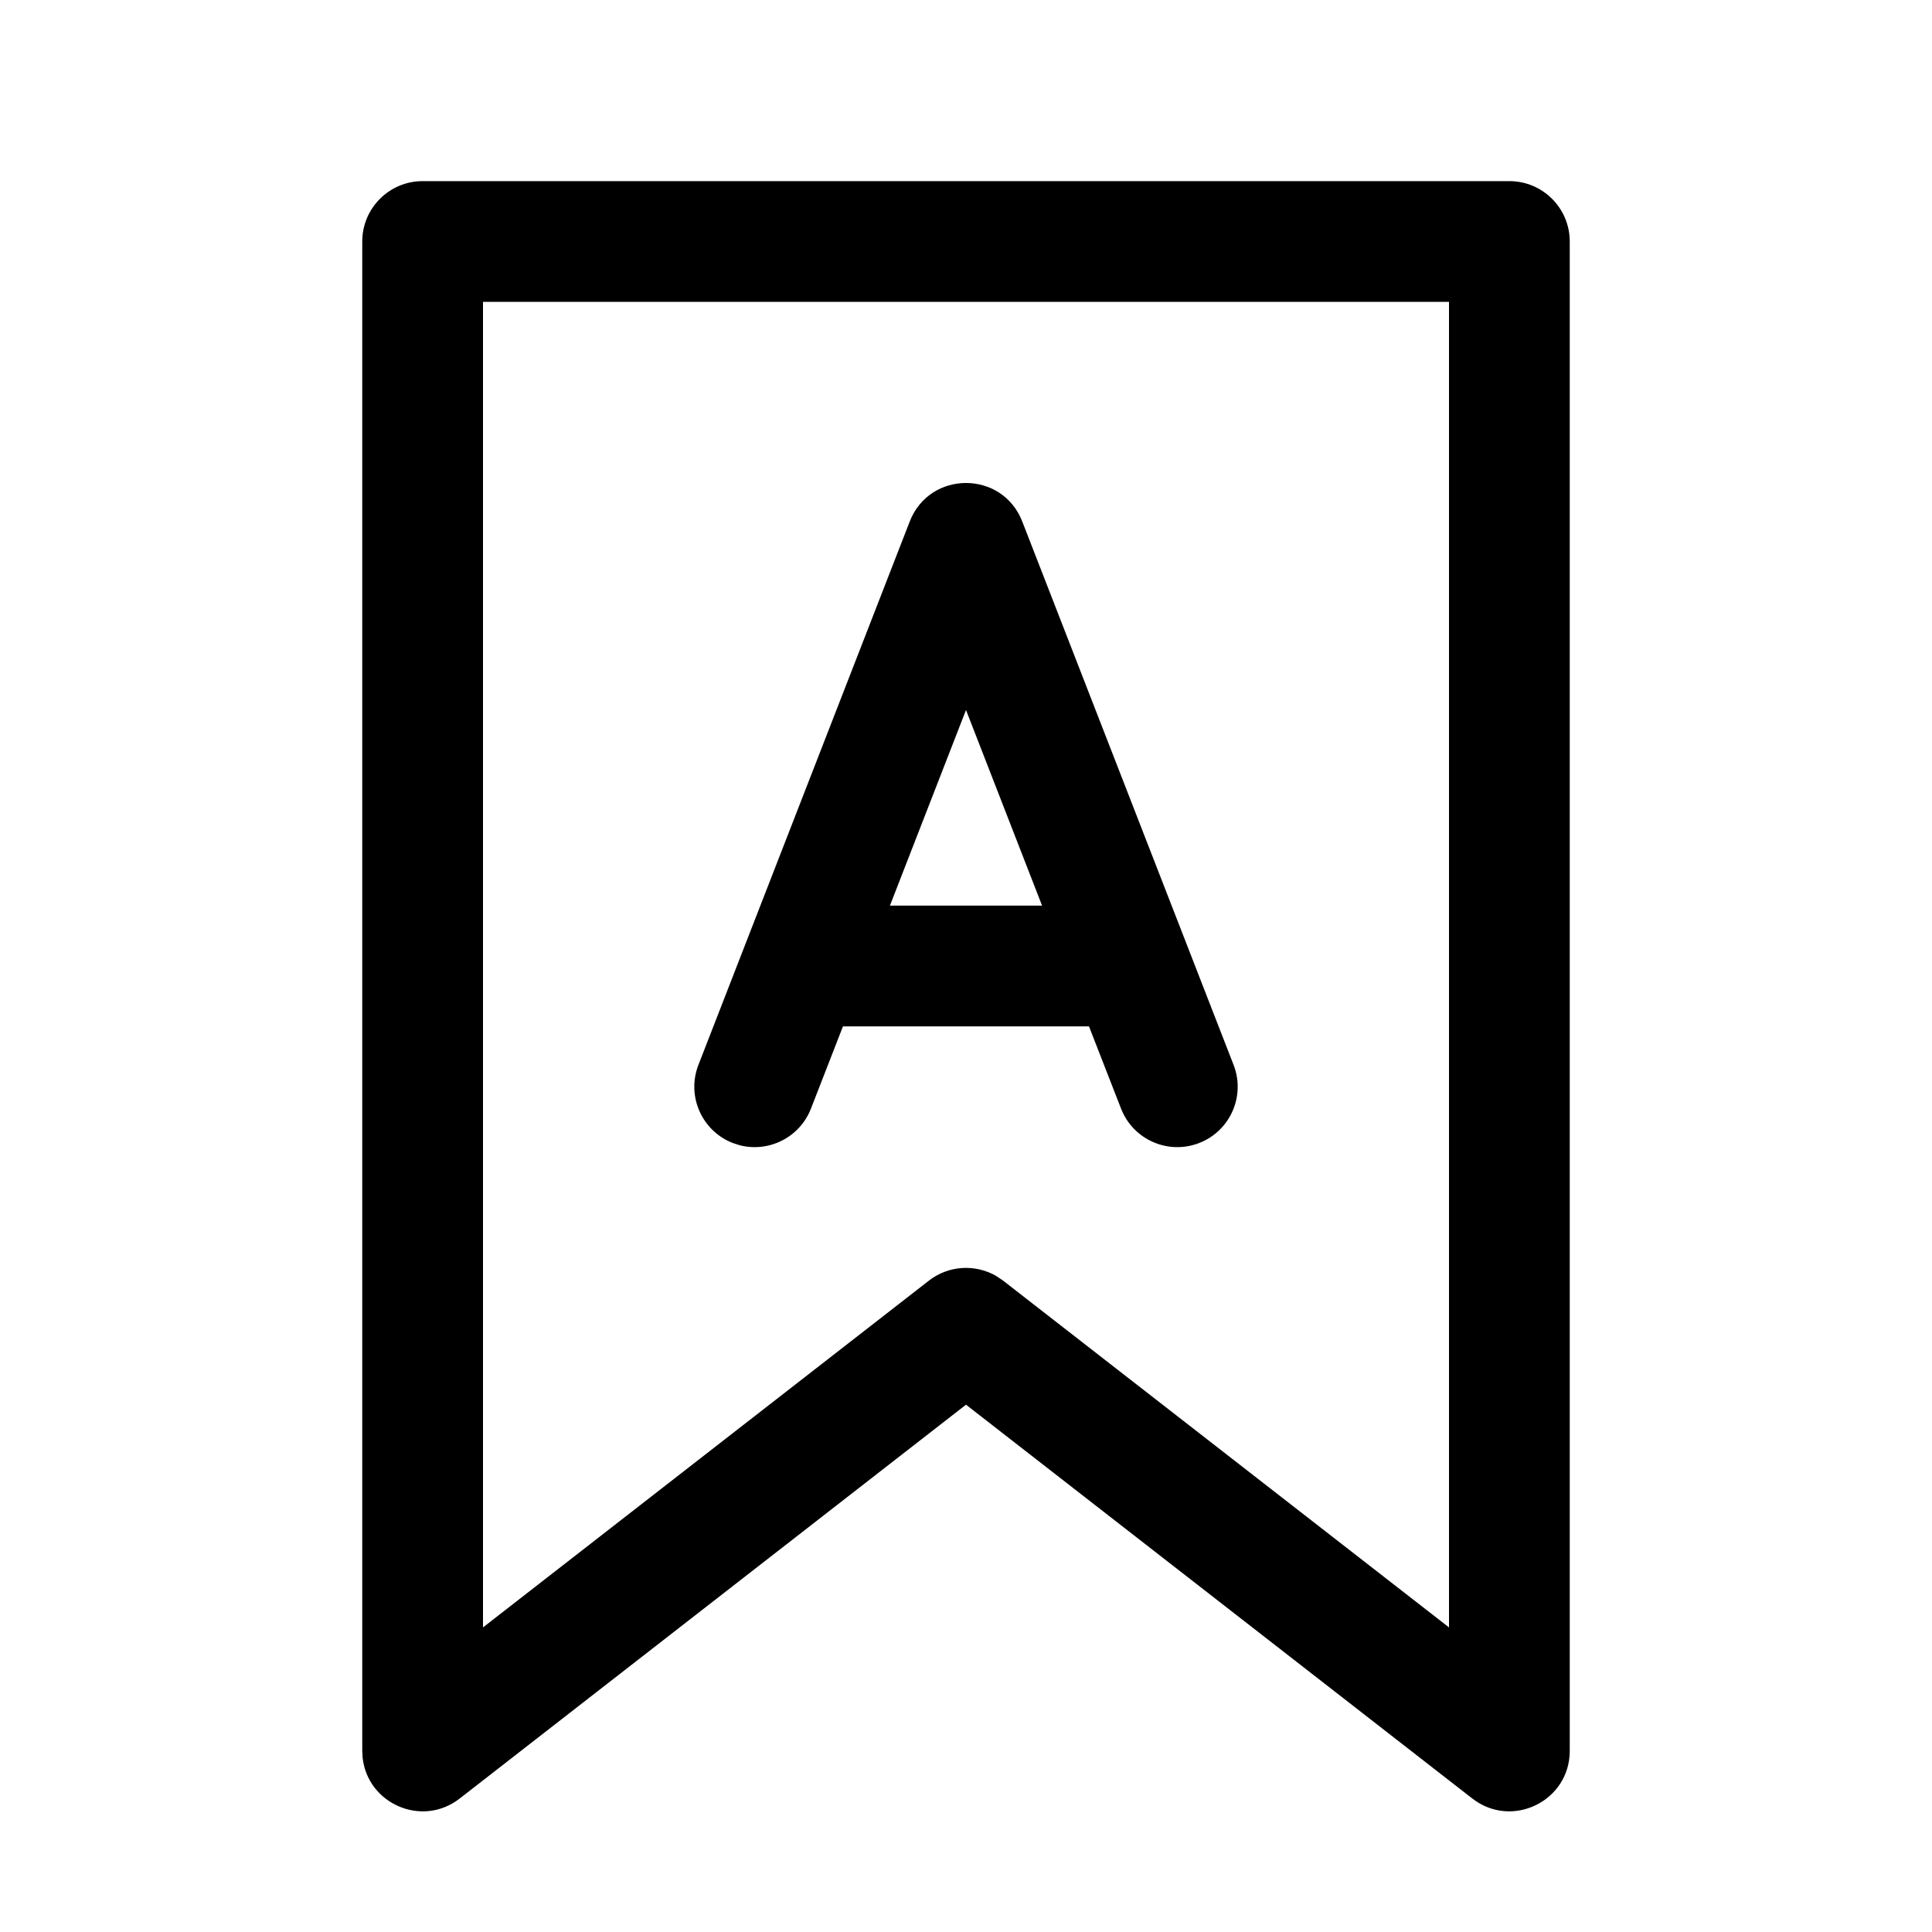 <svg xmlns="http://www.w3.org/2000/svg" width="32px" height="32px" viewBox="0 0 32 32" version="1.1">
    <title>linear-ele-office-tool-collection-tag-a-class</title>
    <g id="linear-ele-office-tool-collection-tag-a-class" stroke-width="1" fill-rule="evenodd">
        <path d="M25,3 C25.552,3 26,3.448 26,4 L26,29 C26,29.832 25.043,30.3 24.386,29.789 L16,23.266 L7.614,29.789 C6.987,30.277 6.086,29.873 6.006,29.111 L6,29 L6,4 C6,3.448 6.448,3 7,3 L25,3 Z M24,5 L8,5 L8,26.955 L15.386,21.211 C15.711,20.958 16.153,20.933 16.502,21.135 L16.614,21.211 L24,26.955 L24,5 Z M16.932,8.638 L20.432,17.638 C20.632,18.152 20.377,18.732 19.862,18.932 C19.348,19.132 18.768,18.877 18.568,18.362 L18.037,17 L13.962,17 L13.432,18.362 C13.246,18.84 12.733,19.094 12.249,18.968 L12.138,18.932 C11.623,18.732 11.368,18.152 11.568,17.638 L15.068,8.638 C15.399,7.787 16.601,7.787 16.932,8.638 Z M16,11.76 L14.74,15 L17.26,15 L16,11.76 Z" id="&#24418;&#29366;" fill-rule="nonzero" />
    </g>
</svg>